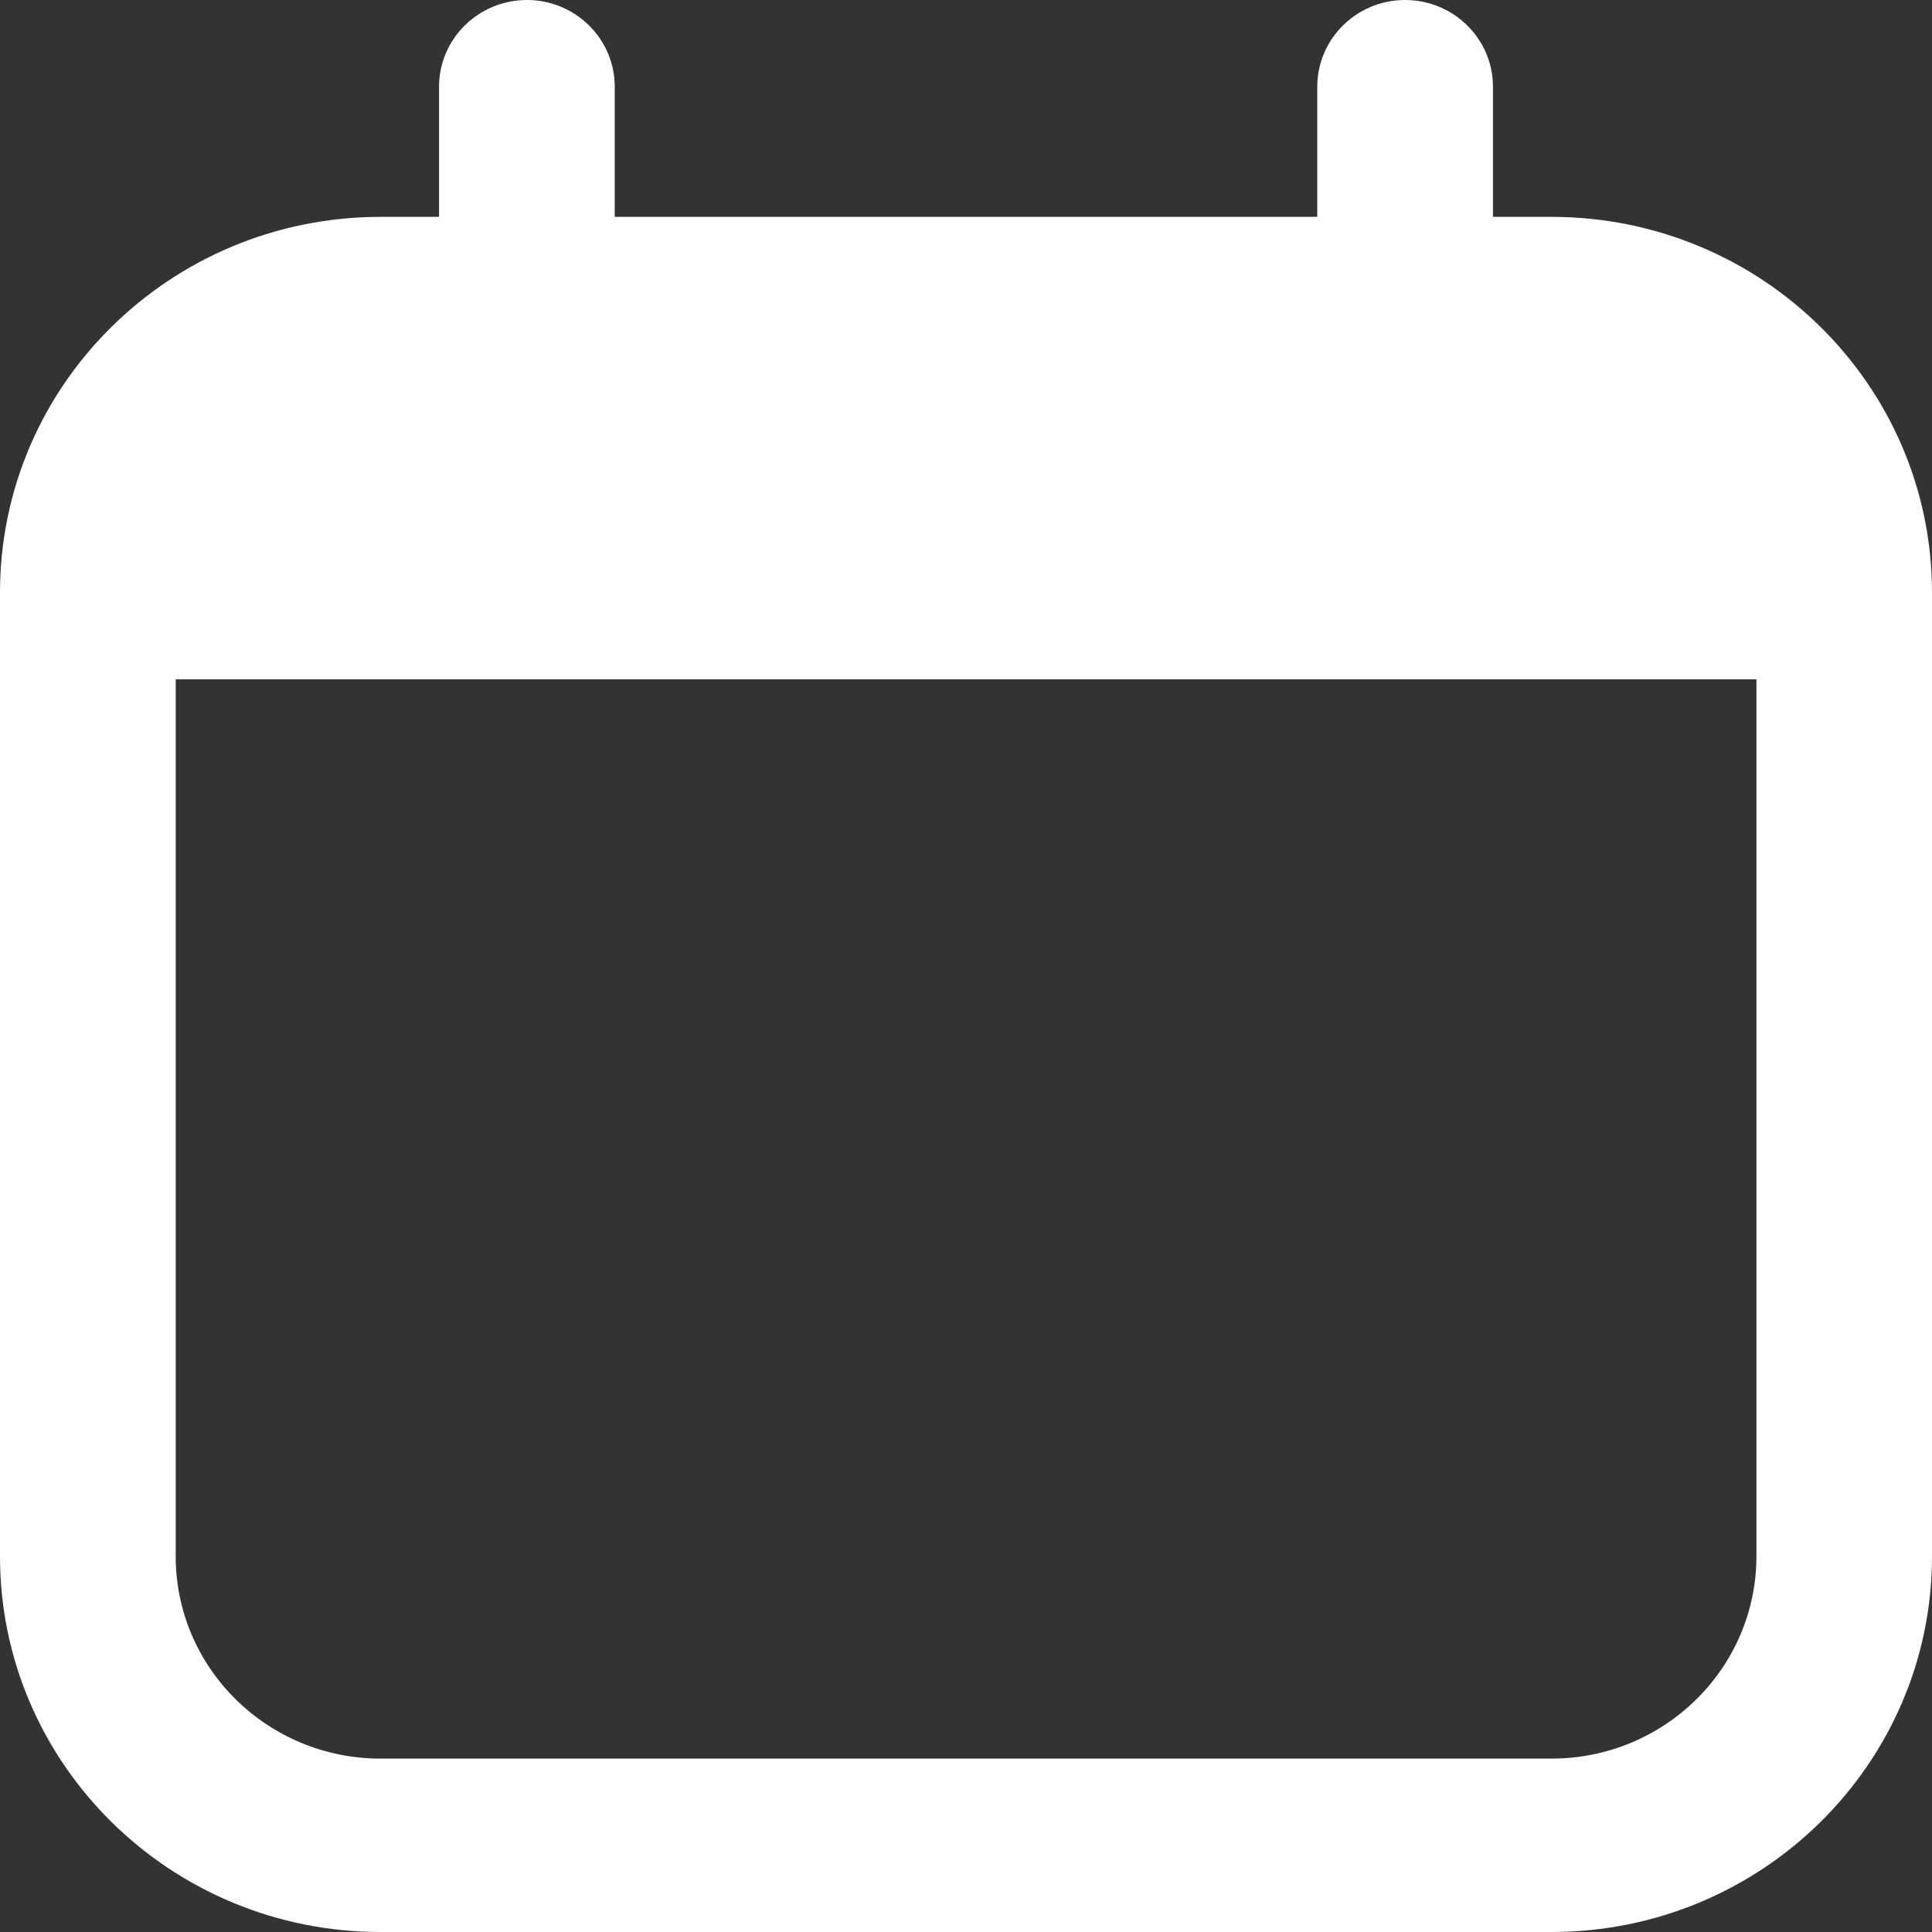 <svg width="16" height="16" viewBox="0 0 16 16" fill="none" xmlns="http://www.w3.org/2000/svg">
<rect x="0" y="0" width="16" height="16" fill="#333333" stroke="none"/>
<path fill-rule="evenodd" clip-rule="evenodd" d="M4.364 0C4.765 0 5.091 0.322 5.091 0.718V1.796H10.909V0.718C10.909 0.322 11.235 0 11.636 0C12.038 0 12.364 0.322 12.364 0.718V1.796H12.848C14.589 1.796 16 3.189 16 4.908V12.888C16 14.607 14.589 16 12.848 16H3.152C1.411 16 0 14.607 0 12.888V4.908C0 3.189 1.411 1.796 3.152 1.796H3.636V0.718C3.636 0.322 3.962 0 4.364 0ZM14.546 5.626H1.455V12.888C1.455 13.813 2.214 14.564 3.152 14.564H12.848C13.786 14.564 14.546 13.813 14.546 12.888V5.626Z" fill="white"/>
</svg>

